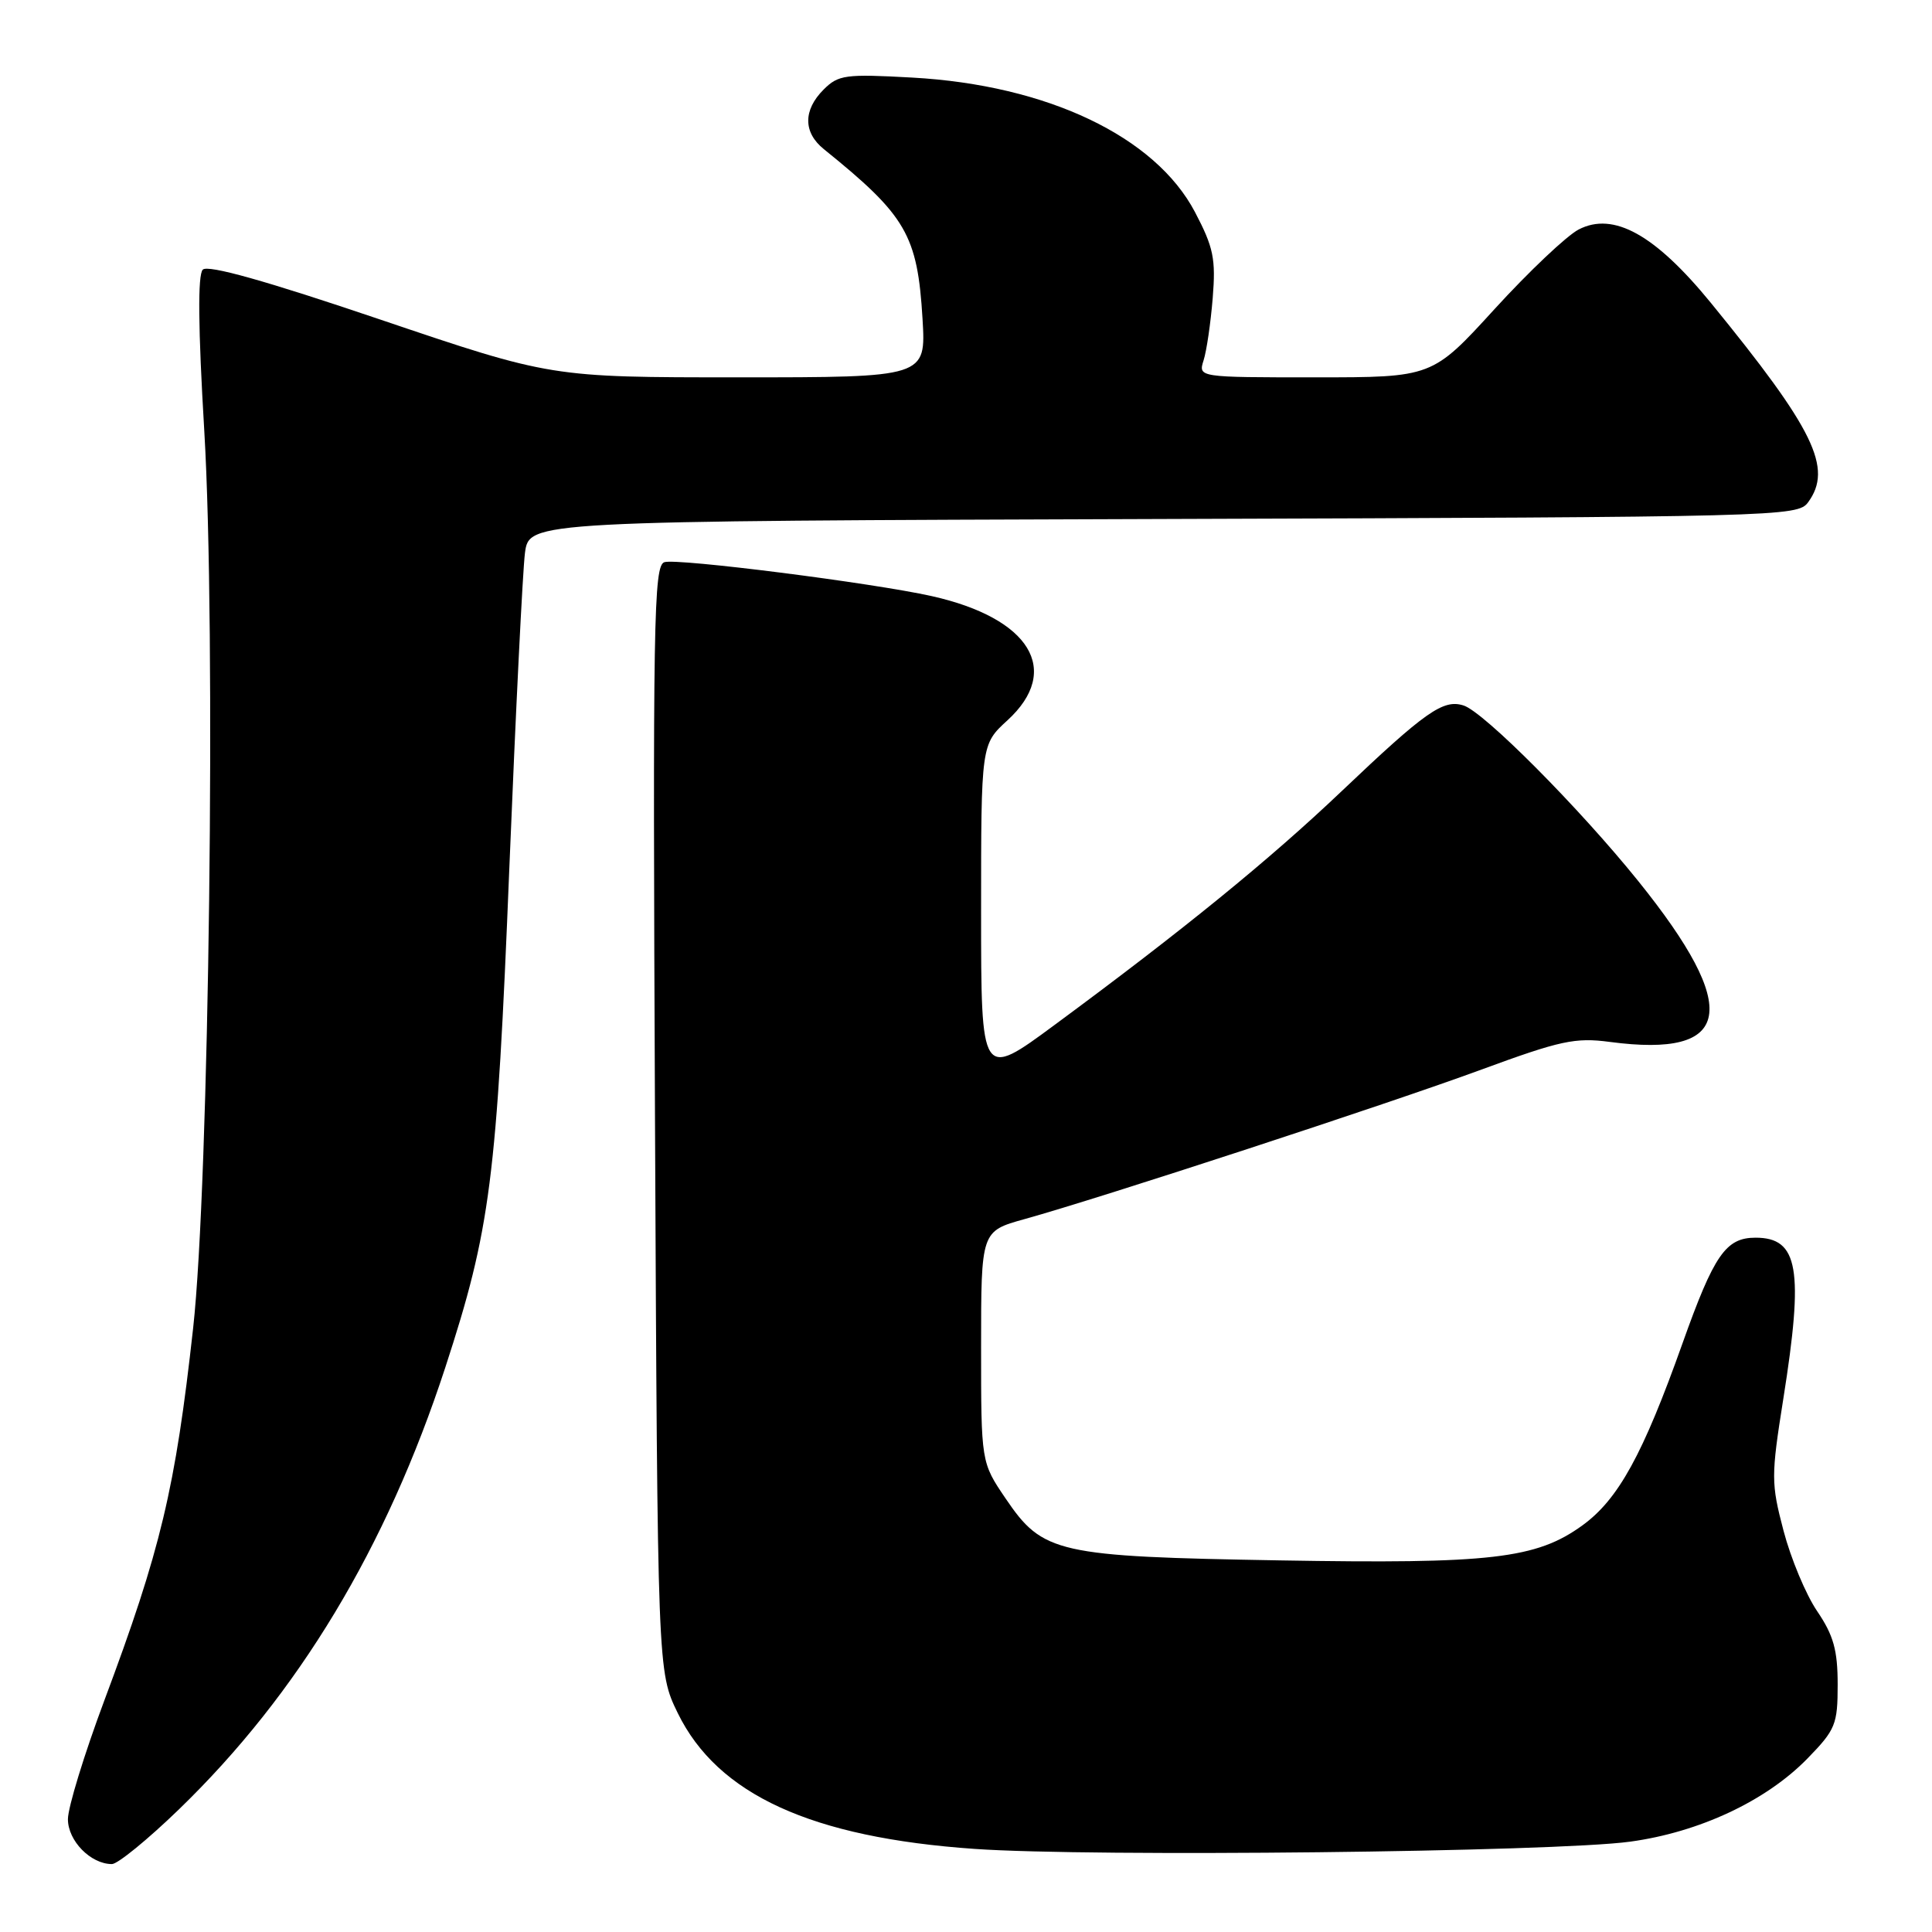 <?xml version="1.0" encoding="UTF-8" standalone="no"?>
<!DOCTYPE svg PUBLIC "-//W3C//DTD SVG 1.1//EN" "http://www.w3.org/Graphics/SVG/1.1/DTD/svg11.dtd" >
<svg xmlns="http://www.w3.org/2000/svg" xmlns:xlink="http://www.w3.org/1999/xlink" version="1.1" viewBox="0 0 256 256">
 <g >
 <path fill="currentColor"
d=" M 23.71 239.75 C 39.53 224.45 51.20 205.08 59.00 181.21 C 64.99 162.84 65.82 156.40 67.49 115.00 C 68.33 94.38 69.26 75.60 69.56 73.27 C 70.12 69.04 70.12 69.04 154.14 68.77 C 235.99 68.51 238.20 68.45 239.58 66.56 C 242.90 62.03 240.40 56.91 226.69 40.12 C 219.30 31.08 213.79 28.02 209.18 30.41 C 207.61 31.22 202.60 35.96 198.05 40.94 C 189.78 50.00 189.78 50.00 174.28 50.00 C 158.77 50.00 158.77 50.00 159.48 47.75 C 159.88 46.51 160.42 42.80 160.69 39.50 C 161.11 34.30 160.80 32.78 158.34 28.10 C 153.07 18.08 138.76 11.27 120.88 10.28 C 112.01 9.79 111.09 9.91 109.13 11.87 C 106.41 14.59 106.42 17.55 109.16 19.76 C 120.09 28.58 121.57 31.13 122.24 42.25 C 122.70 50.00 122.70 50.00 97.85 50.00 C 73.01 50.00 73.01 50.00 50.44 42.36 C 35.24 37.21 27.55 35.05 26.87 35.73 C 26.19 36.41 26.25 43.39 27.07 57.12 C 28.63 83.44 27.72 156.77 25.59 176.00 C 23.23 197.28 21.31 205.33 13.81 225.36 C 11.17 232.43 9.00 239.49 9.00 241.05 C 9.00 243.92 12.02 247.00 14.83 247.00 C 15.59 247.00 19.59 243.74 23.71 239.75 Z  M 216.00 244.03 C 225.17 242.78 234.02 238.63 239.50 233.01 C 243.22 229.19 243.50 228.50 243.50 223.20 C 243.50 218.65 242.95 216.69 240.79 213.50 C 239.29 211.30 237.29 206.50 236.33 202.84 C 234.67 196.53 234.67 195.62 236.30 185.34 C 239.03 168.15 238.31 164.00 232.62 164.00 C 228.68 164.00 227.12 166.26 222.94 178.00 C 217.71 192.71 214.44 198.67 209.68 202.12 C 203.57 206.55 197.54 207.24 169.62 206.76 C 140.04 206.25 138.18 205.83 133.25 198.56 C 130.00 193.77 130.00 193.77 130.00 178.46 C 130.00 163.14 130.00 163.14 135.75 161.54 C 145.97 158.70 184.16 146.20 196.31 141.72 C 206.76 137.88 208.72 137.45 213.31 138.06 C 229.62 140.22 230.76 133.74 217.08 116.75 C 209.26 107.04 196.62 94.33 193.93 93.48 C 191.24 92.62 188.90 94.26 177.79 104.82 C 168.22 113.92 156.76 123.25 139.75 135.80 C 130.00 143.00 130.00 143.00 130.00 120.82 C 130.00 98.64 130.00 98.64 133.50 95.44 C 140.72 88.82 136.50 81.91 123.47 78.99 C 115.64 77.24 89.75 73.95 88.04 74.49 C 86.61 74.94 86.49 82.14 86.79 148.24 C 87.13 221.50 87.13 221.50 89.81 227.00 C 95.09 237.80 107.53 243.49 129.15 244.99 C 144.70 246.08 206.00 245.40 216.00 244.03 Z "/>
</g>
</svg>